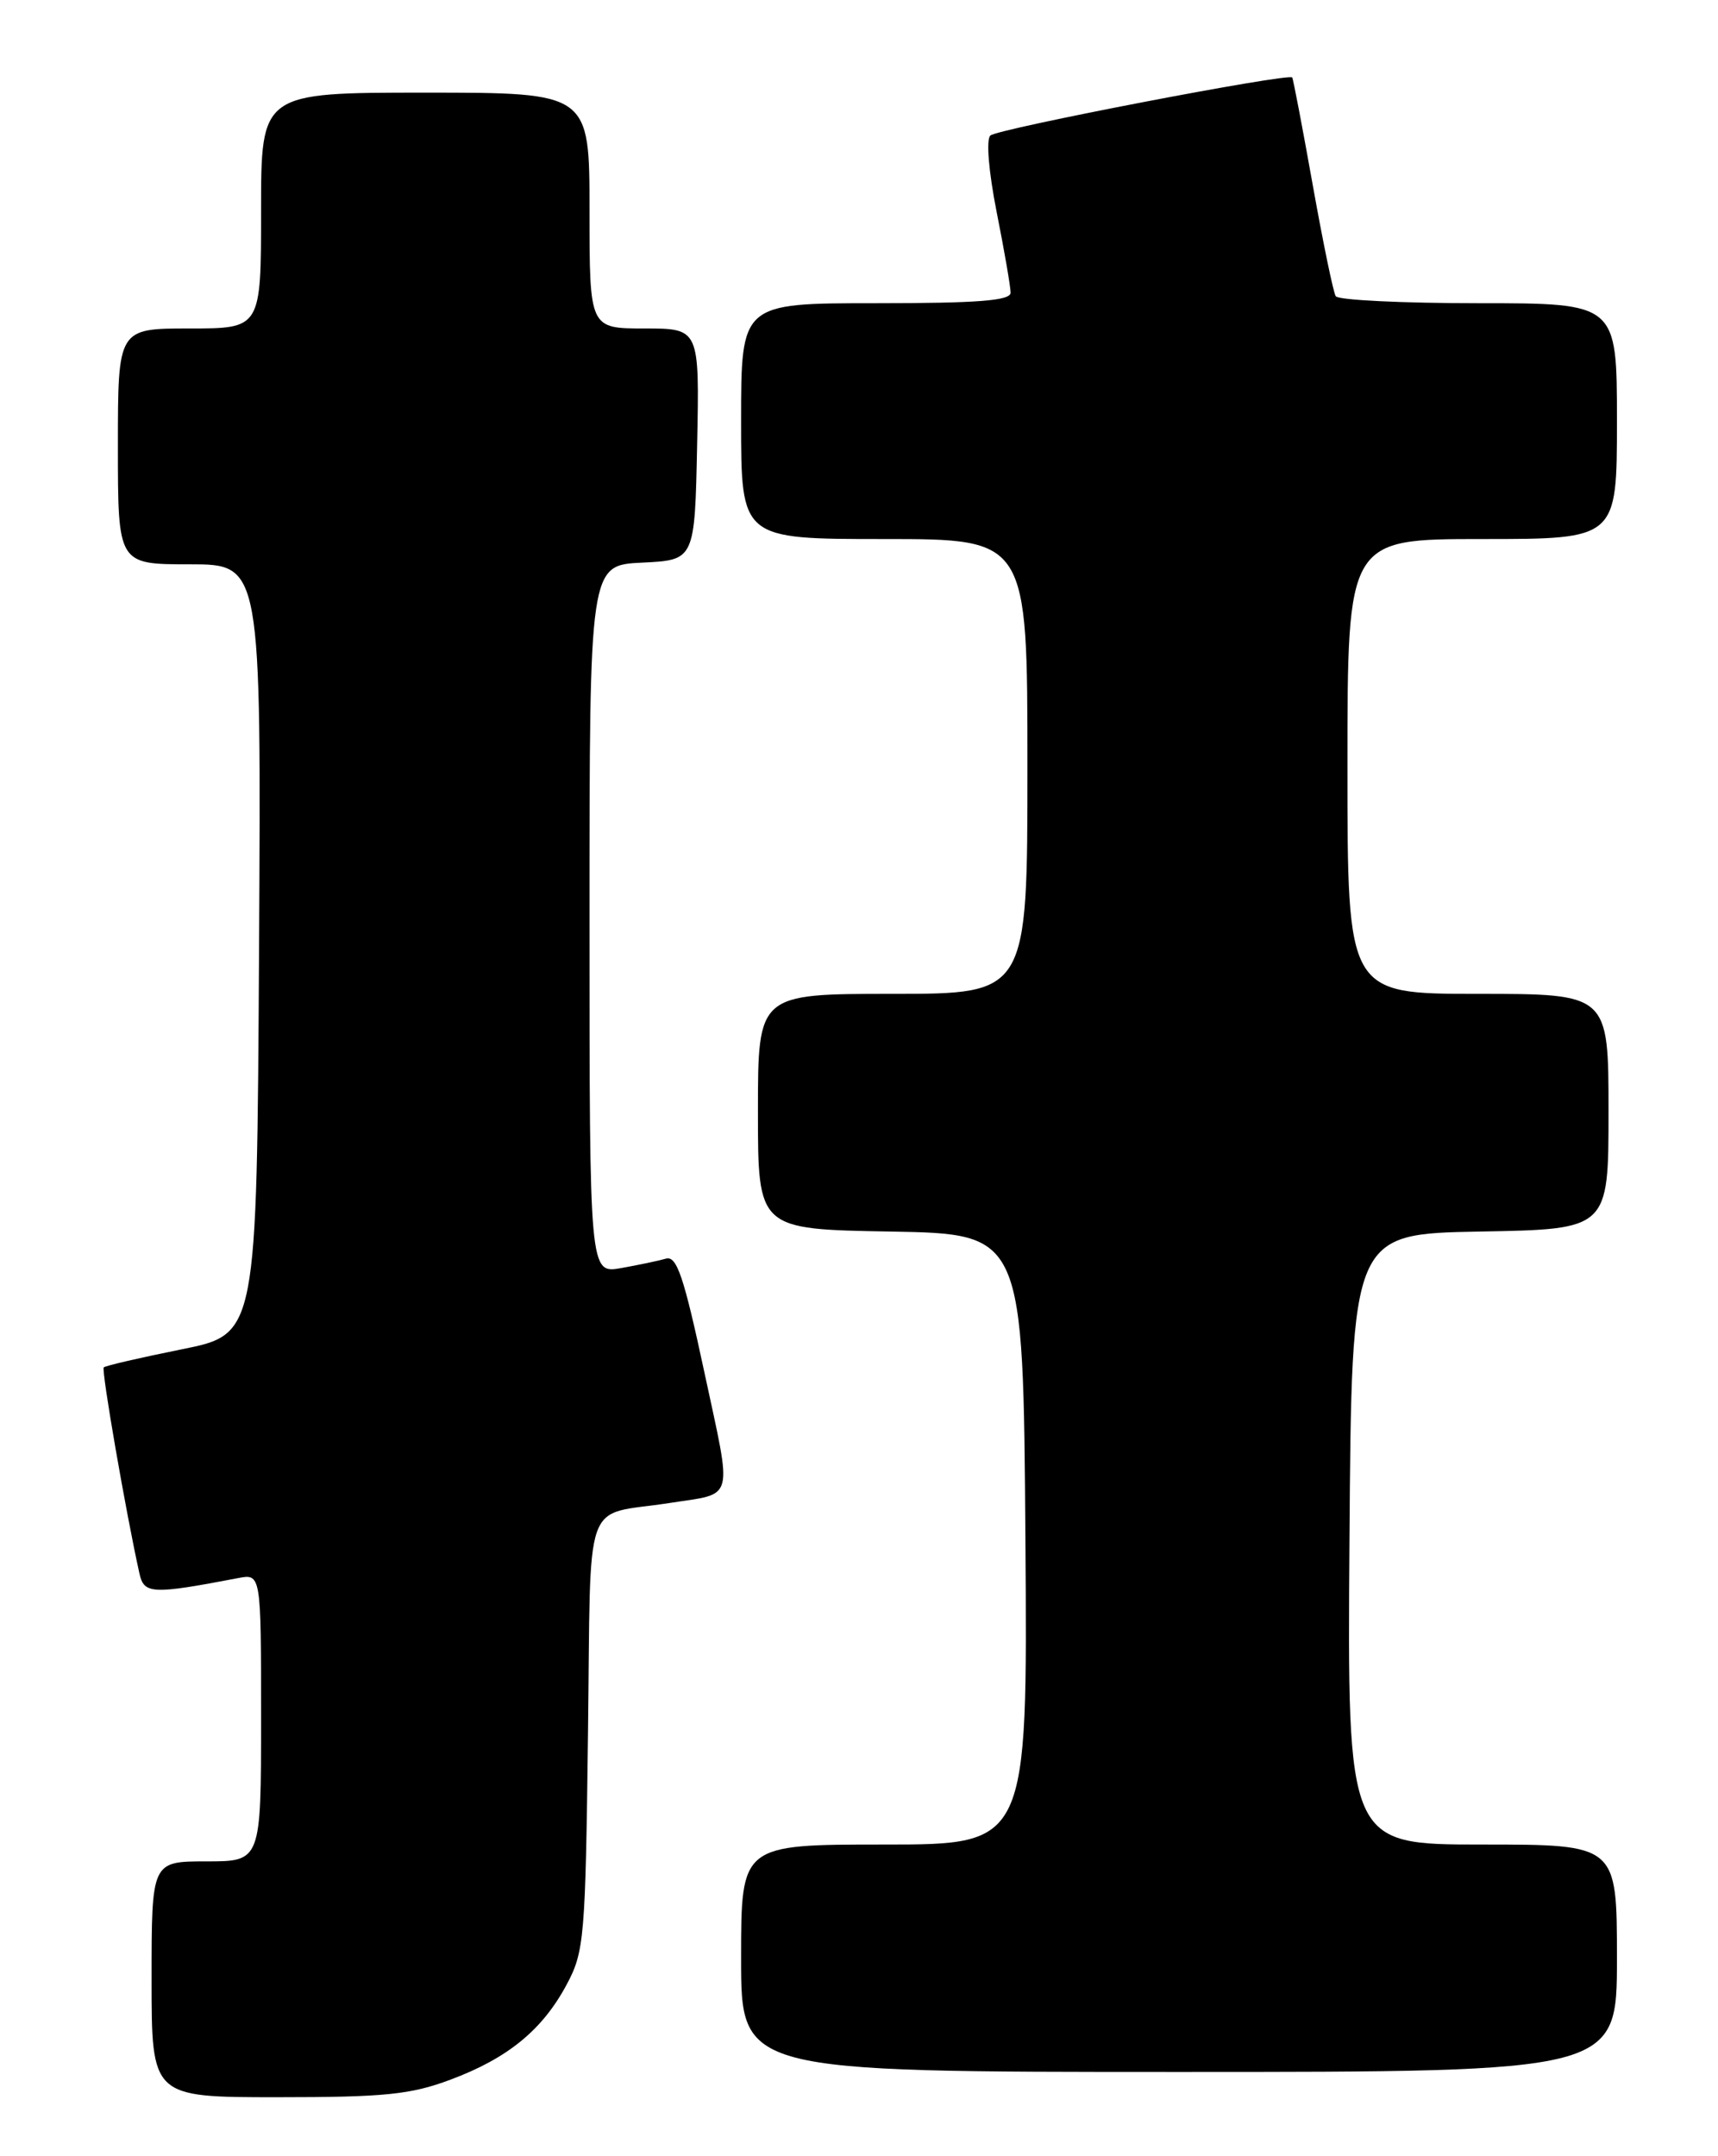 <?xml version="1.0" encoding="UTF-8" standalone="no"?>
<!DOCTYPE svg PUBLIC "-//W3C//DTD SVG 1.1//EN" "http://www.w3.org/Graphics/SVG/1.1/DTD/svg11.dtd" >
<svg xmlns="http://www.w3.org/2000/svg" xmlns:xlink="http://www.w3.org/1999/xlink" version="1.1" viewBox="0 0 204 256">
 <g >
 <path fill="currentColor"
d=" M 53.48 246.92 C 60.31 244.37 64.41 241.01 67.29 235.62 C 69.38 231.73 69.52 230.05 69.82 205.81 C 70.19 176.88 69.06 180.07 79.50 178.45 C 87.33 177.23 86.98 178.52 83.65 162.98 C 81.20 151.54 80.36 149.06 79.07 149.44 C 78.21 149.69 75.81 150.19 73.75 150.56 C 70.00 151.22 70.00 151.22 70.00 109.16 C 70.00 67.10 70.00 67.10 76.25 66.80 C 82.50 66.50 82.50 66.50 82.78 52.75 C 83.06 39.00 83.06 39.00 76.53 39.00 C 70.00 39.00 70.00 39.00 70.00 25.00 C 70.00 11.00 70.00 11.00 50.50 11.00 C 31.00 11.00 31.00 11.00 31.00 25.00 C 31.00 39.00 31.00 39.00 22.50 39.00 C 14.00 39.00 14.00 39.00 14.00 53.00 C 14.00 67.00 14.00 67.00 22.51 67.00 C 31.02 67.00 31.02 67.00 30.76 112.70 C 30.50 158.41 30.50 158.41 21.59 160.20 C 16.68 161.19 12.51 162.15 12.32 162.35 C 12.01 162.65 14.96 179.65 16.56 186.83 C 17.10 189.27 18.05 189.32 28.25 187.37 C 31.00 186.84 31.00 186.84 31.00 203.92 C 31.00 221.00 31.00 221.00 24.50 221.00 C 18.00 221.00 18.00 221.00 18.00 235.00 C 18.00 249.00 18.00 249.00 32.96 249.00 C 45.66 249.00 48.76 248.69 53.48 246.92 Z  M 192.00 232.50 C 192.00 219.00 192.00 219.00 175.99 219.00 C 159.98 219.00 159.98 219.00 160.24 182.75 C 160.50 146.50 160.50 146.50 175.75 146.22 C 191.00 145.95 191.00 145.95 191.00 131.97 C 191.00 118.00 191.00 118.00 175.50 118.00 C 160.00 118.00 160.00 118.00 160.00 91.00 C 160.00 64.00 160.00 64.00 176.00 64.00 C 192.00 64.00 192.00 64.00 192.00 50.00 C 192.00 36.00 192.00 36.00 175.56 36.00 C 166.52 36.00 158.89 35.63 158.61 35.17 C 158.32 34.72 157.09 28.75 155.87 21.92 C 154.65 15.09 153.56 9.37 153.44 9.20 C 153.06 8.64 118.50 15.28 117.60 16.09 C 117.08 16.56 117.39 20.34 118.35 25.20 C 119.26 29.76 120.00 34.06 120.00 34.75 C 120.00 35.70 116.13 36.00 104.00 36.00 C 88.00 36.00 88.00 36.00 88.00 50.00 C 88.00 64.00 88.00 64.00 105.00 64.00 C 122.00 64.00 122.00 64.00 122.00 91.00 C 122.00 118.00 122.00 118.00 106.00 118.00 C 90.00 118.00 90.00 118.00 90.00 131.97 C 90.00 145.95 90.00 145.95 105.75 146.22 C 121.50 146.50 121.50 146.50 121.76 182.75 C 122.02 219.00 122.02 219.00 105.01 219.00 C 88.00 219.00 88.00 219.00 88.00 232.50 C 88.00 246.00 88.00 246.00 140.00 246.00 C 192.00 246.00 192.00 246.00 192.00 232.50 Z "/>
</g>
</svg>